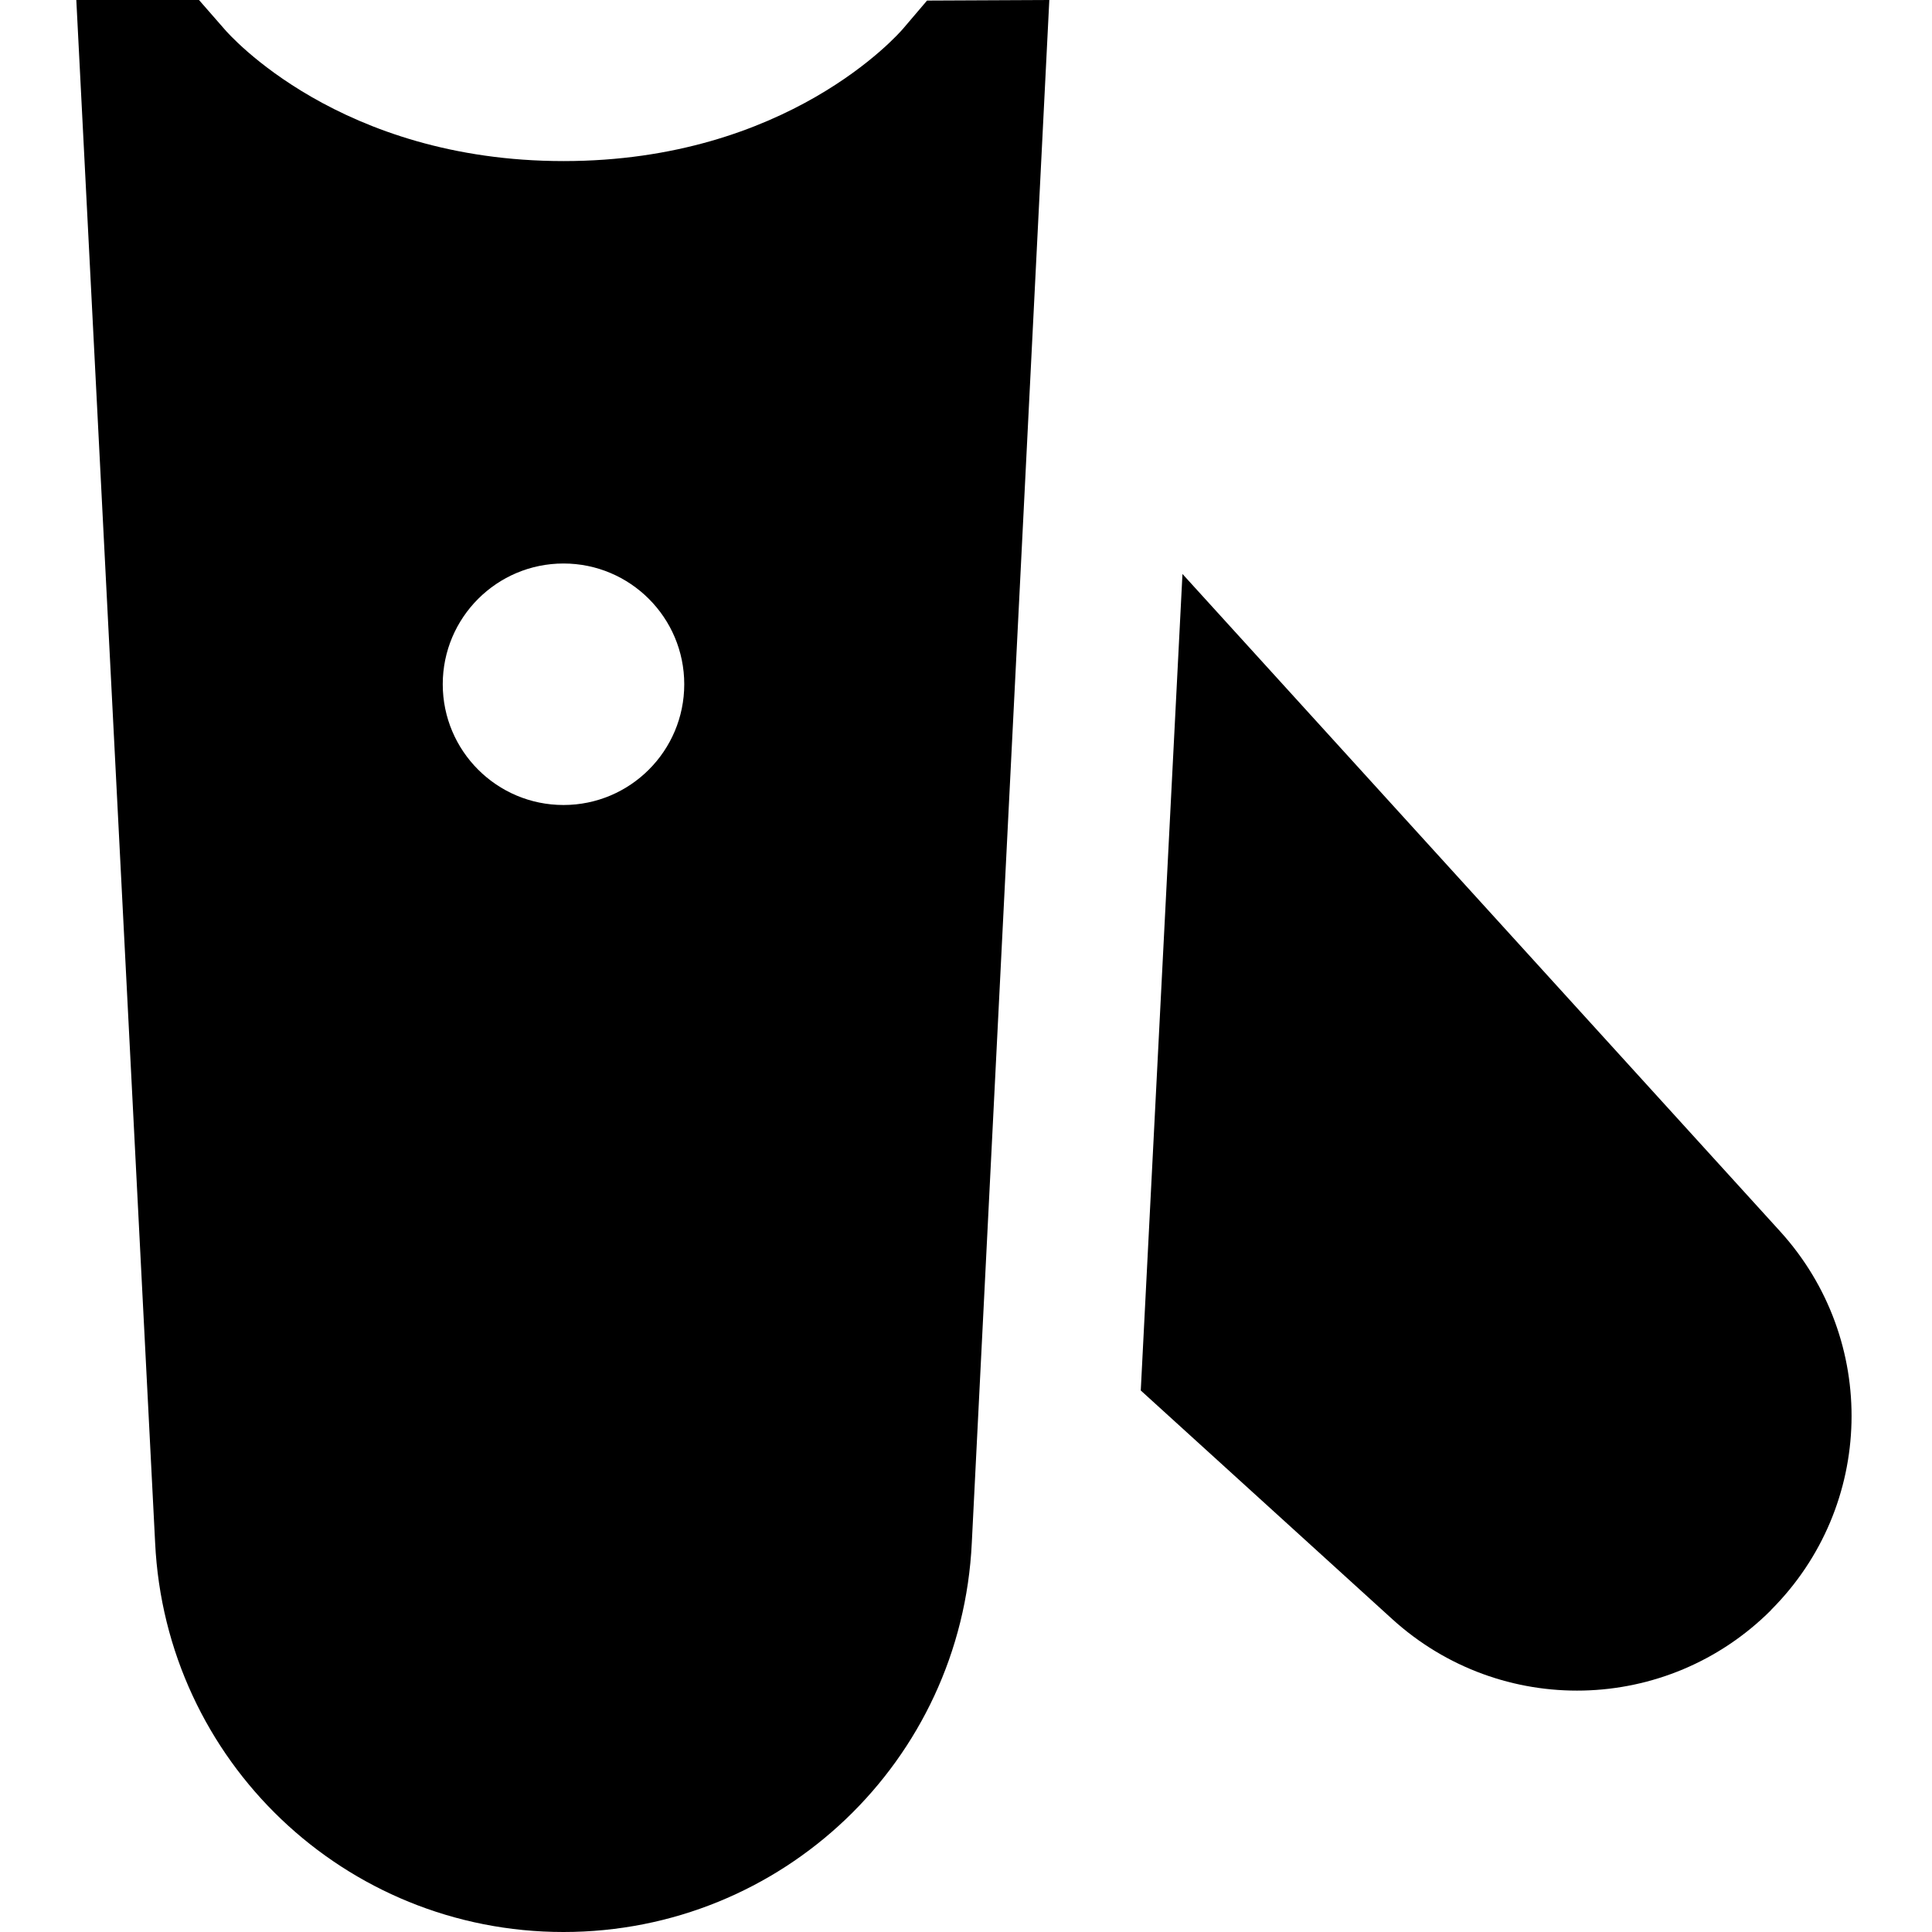 <svg id="Layer_1" viewBox="0 0 24 24" xmlns="http://www.w3.org/2000/svg" data-name="Layer 1"><path d="m11.516.007-.299.351c-.058.067-1.435 1.643-4.216 1.643s-4.159-1.576-4.211-1.637l-.318-.364h-1.524l.979 19.163c.129 2.712 2.357 4.837 5.073 4.837s4.943-2.125 5.072-4.834l.963-19.166zm-4.516 9.993c-.828 0-1.5-.672-1.5-1.5s.672-1.5 1.5-1.5 1.5.672 1.5 1.5-.672 1.5-1.5 1.5zm15.001 10.001c-1.291 1.291-3.358 1.337-4.706.112l-3.124-2.84.518-10.143 7.423 8.165c1.227 1.349 1.178 3.416-.112 4.705z"/></svg>